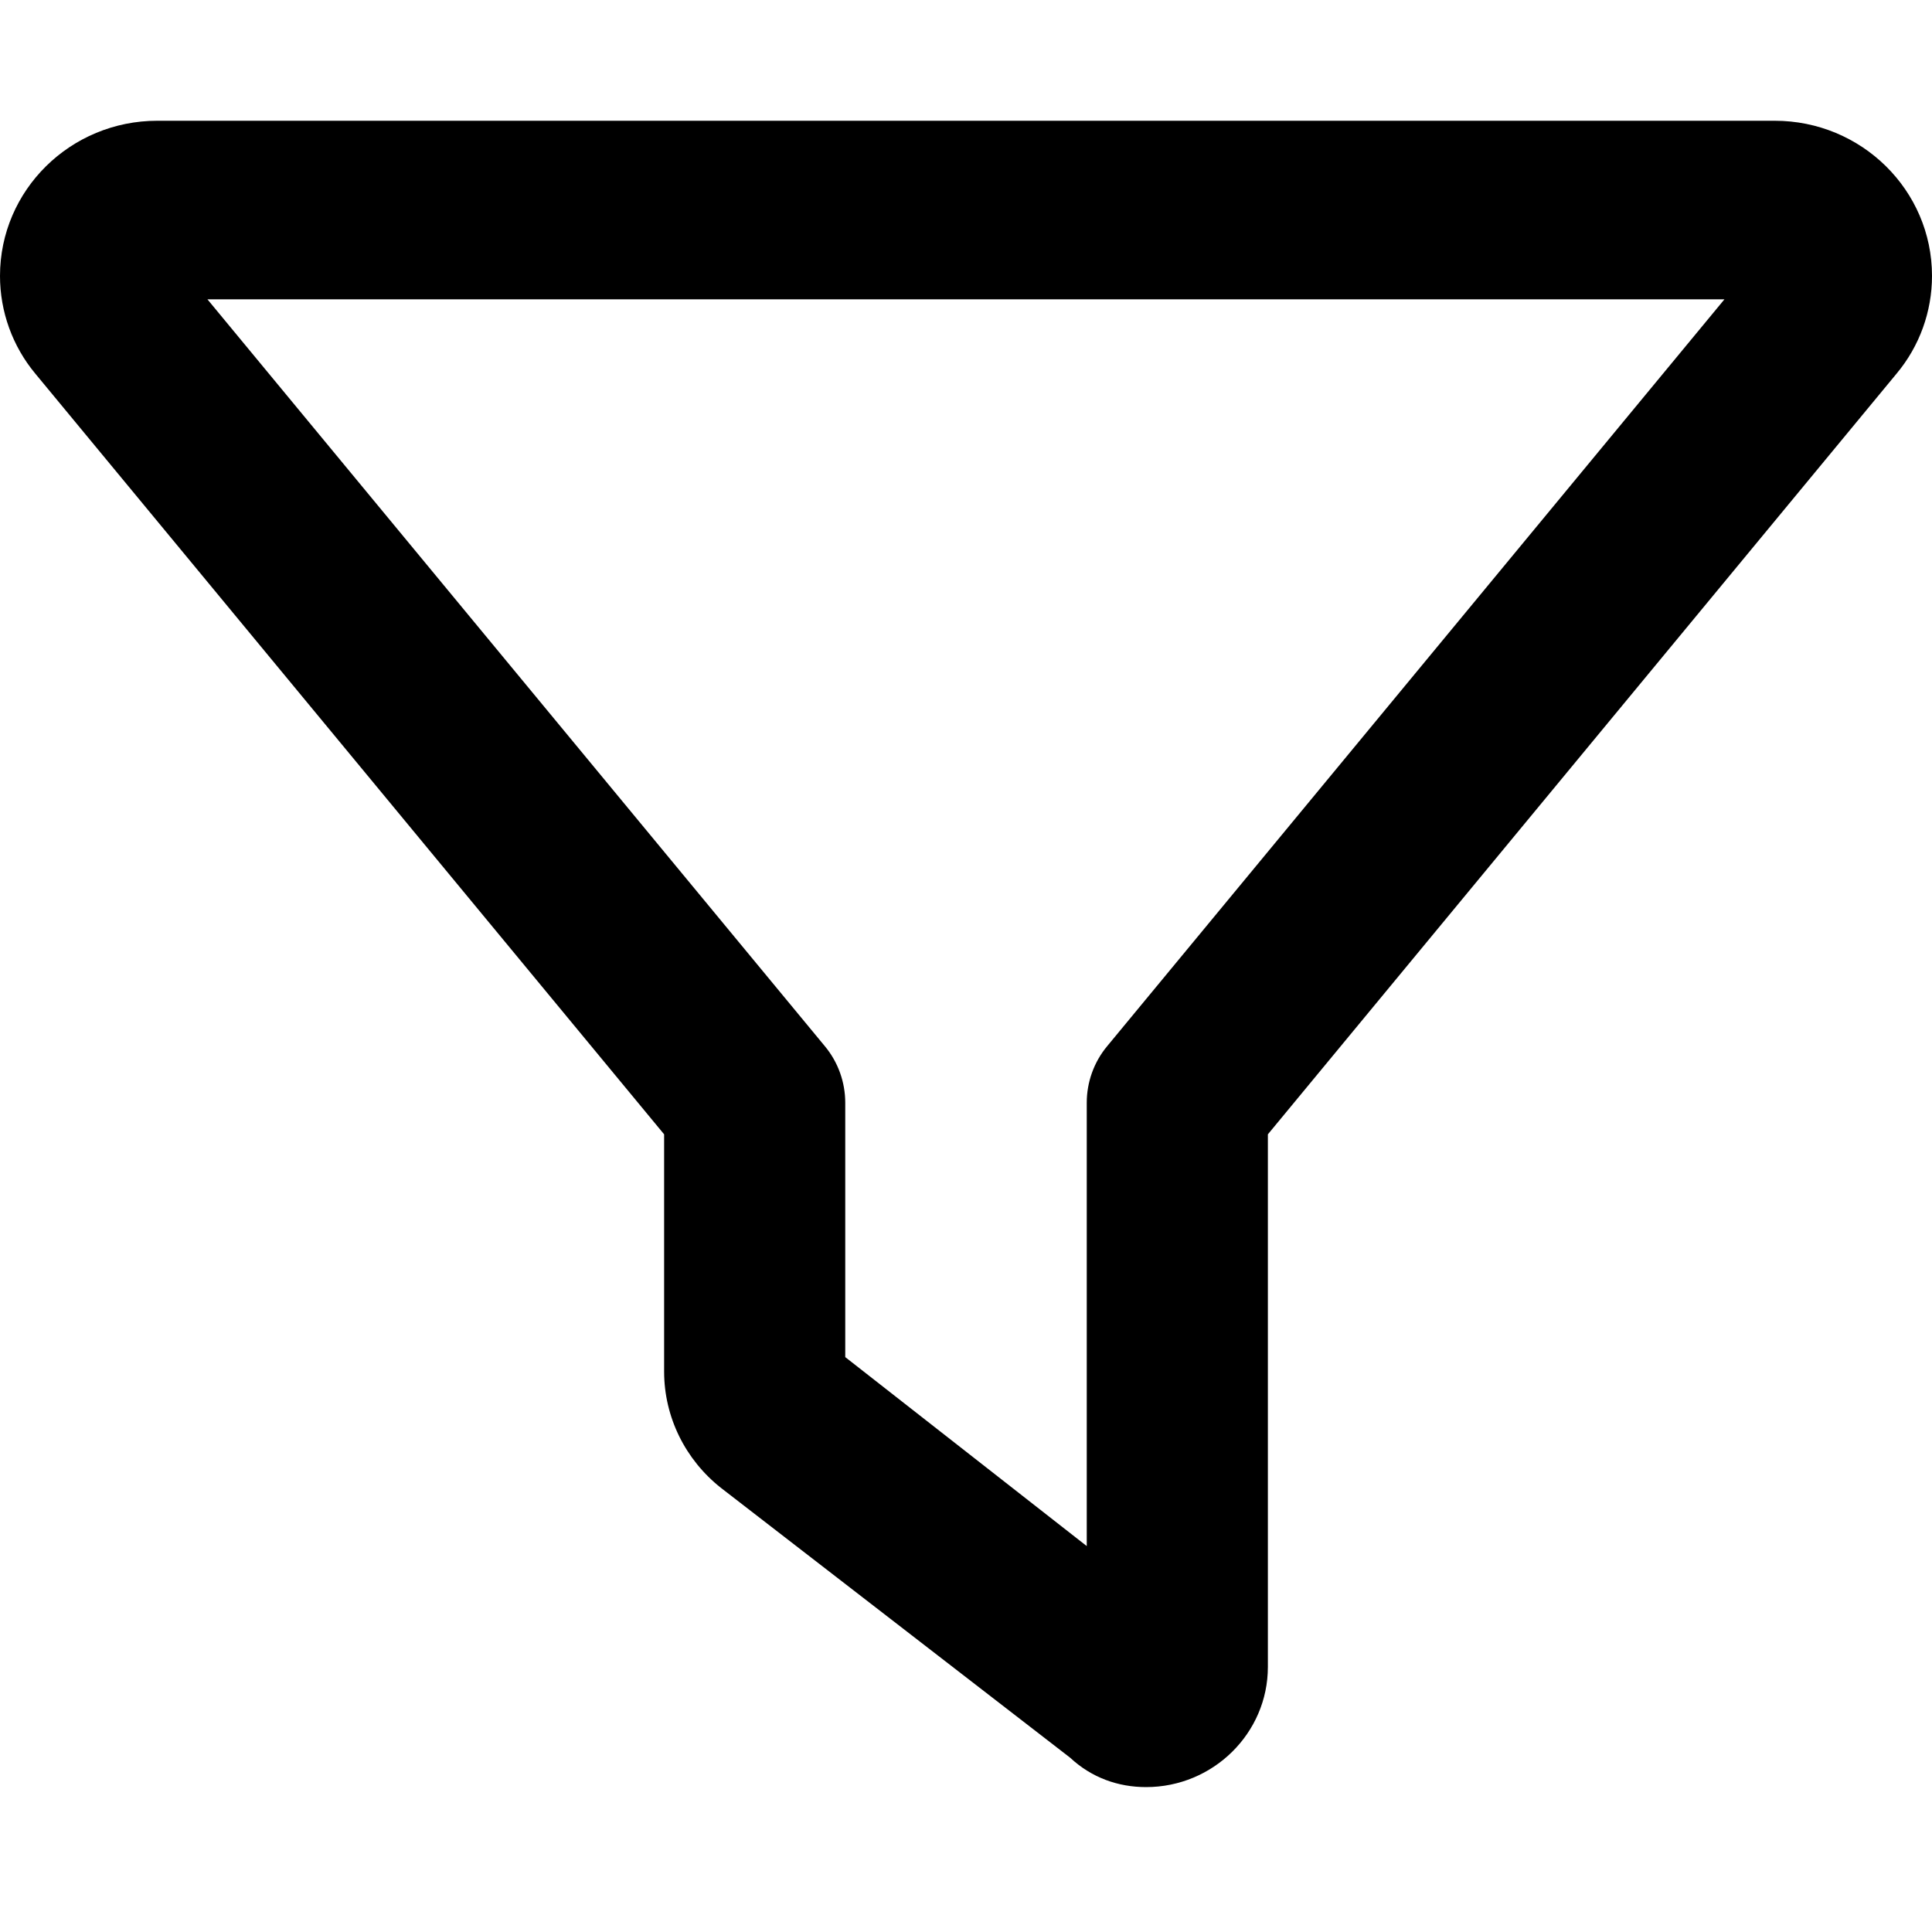 <svg viewBox="0 0 16 16" xmlns="http://www.w3.org/2000/svg"><path d="M0 2.285C0 1.575 0.583 1 1.303 1H14.697C15.416 1 16 1.575 16 2.285C16 2.58 15.897 2.867 15.706 3.095L10.5 9.394V13.805C10.5 14.353 10.047 14.8 9.491 14.8C9.262 14.8 9.041 14.723 8.863 14.557L5.972 12.323C5.675 12.089 5.5 11.735 5.5 11.359V9.394L0.293 3.095C0.103 2.867 0 2.58 0 2.285ZM1.718 2.479L6.831 8.664C6.941 8.796 7 8.963 7 9.132V11.239L9 12.804V9.132C9 8.963 9.059 8.796 9.169 8.664L14.281 2.479H1.718Z"/></svg>